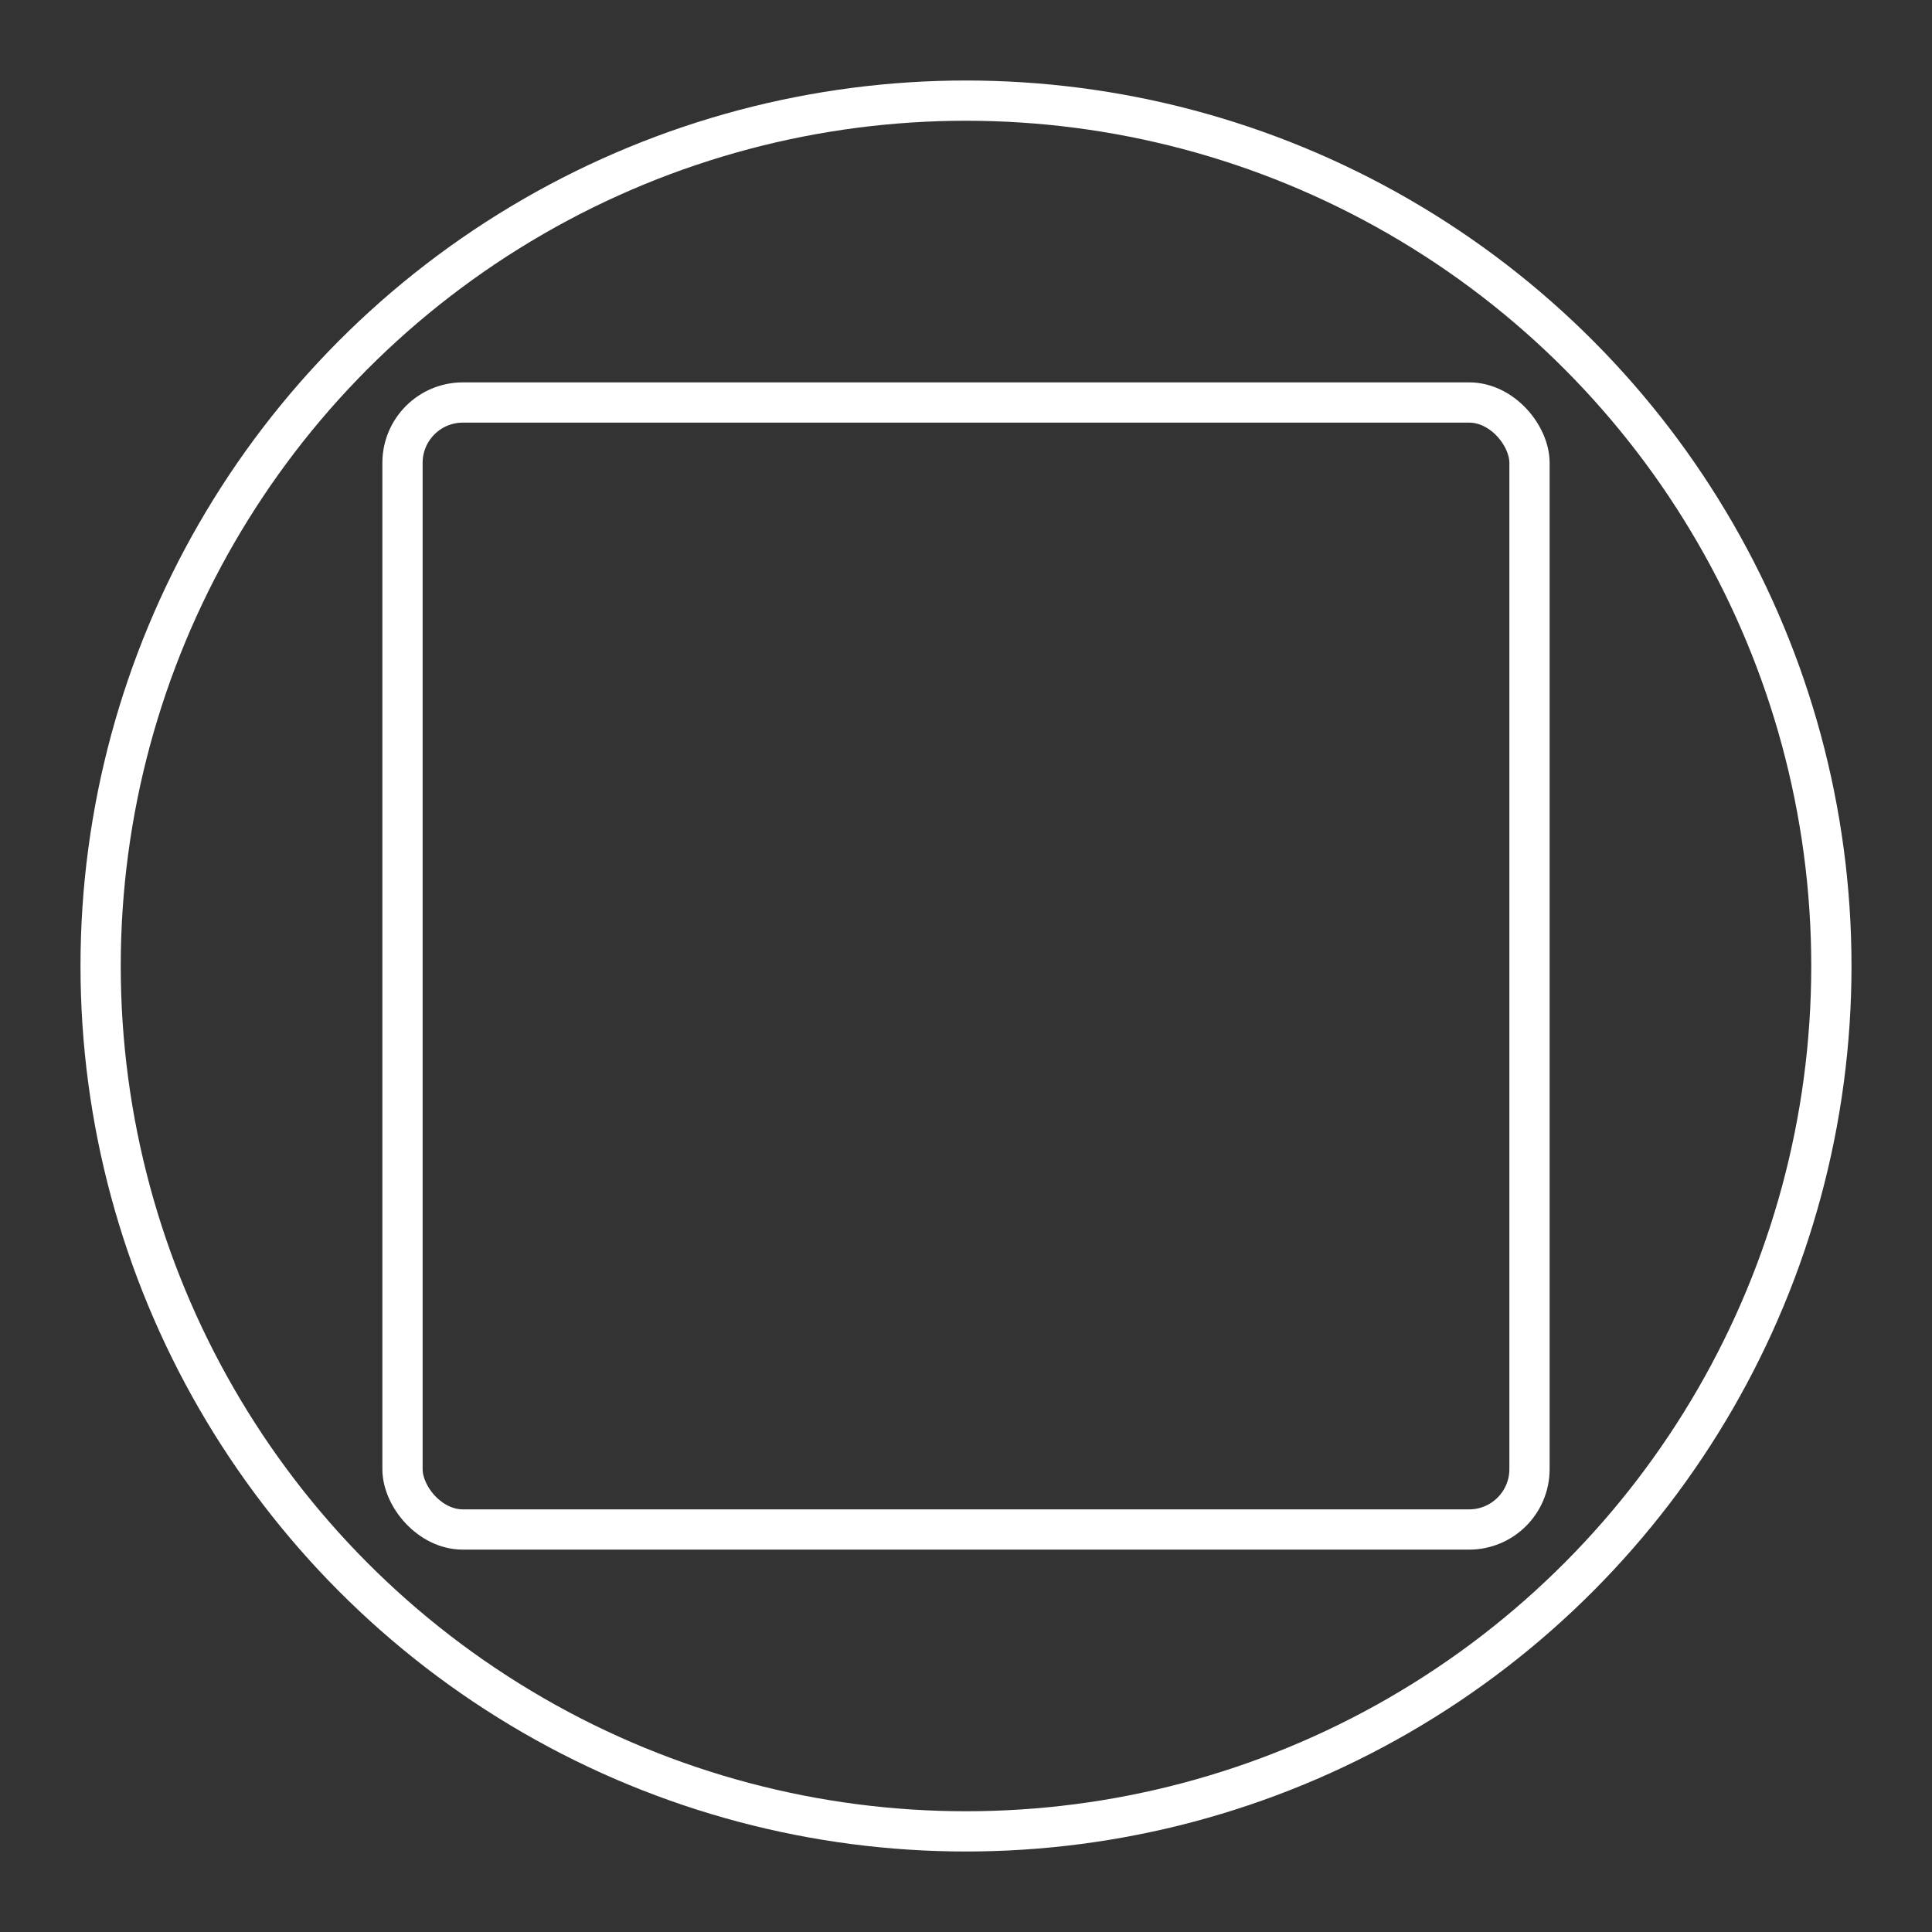 <?xml version="1.0" encoding="UTF-8"?><svg id="a" xmlns="http://www.w3.org/2000/svg" viewBox="0 0 48 48"><rect x="0" y="0" width="48" height="48" fill="#333333" stroke="none"/><defs><style>.d{fill:none;stroke:#fff;stroke-linecap:round;stroke-linejoin:round;}</style></defs><rect class="d" x="10" y="10" width="28" height="28" rx="1.5" ry="1.5"/><circle class="d" cx="24" cy="24" r="21.5"/></svg>
